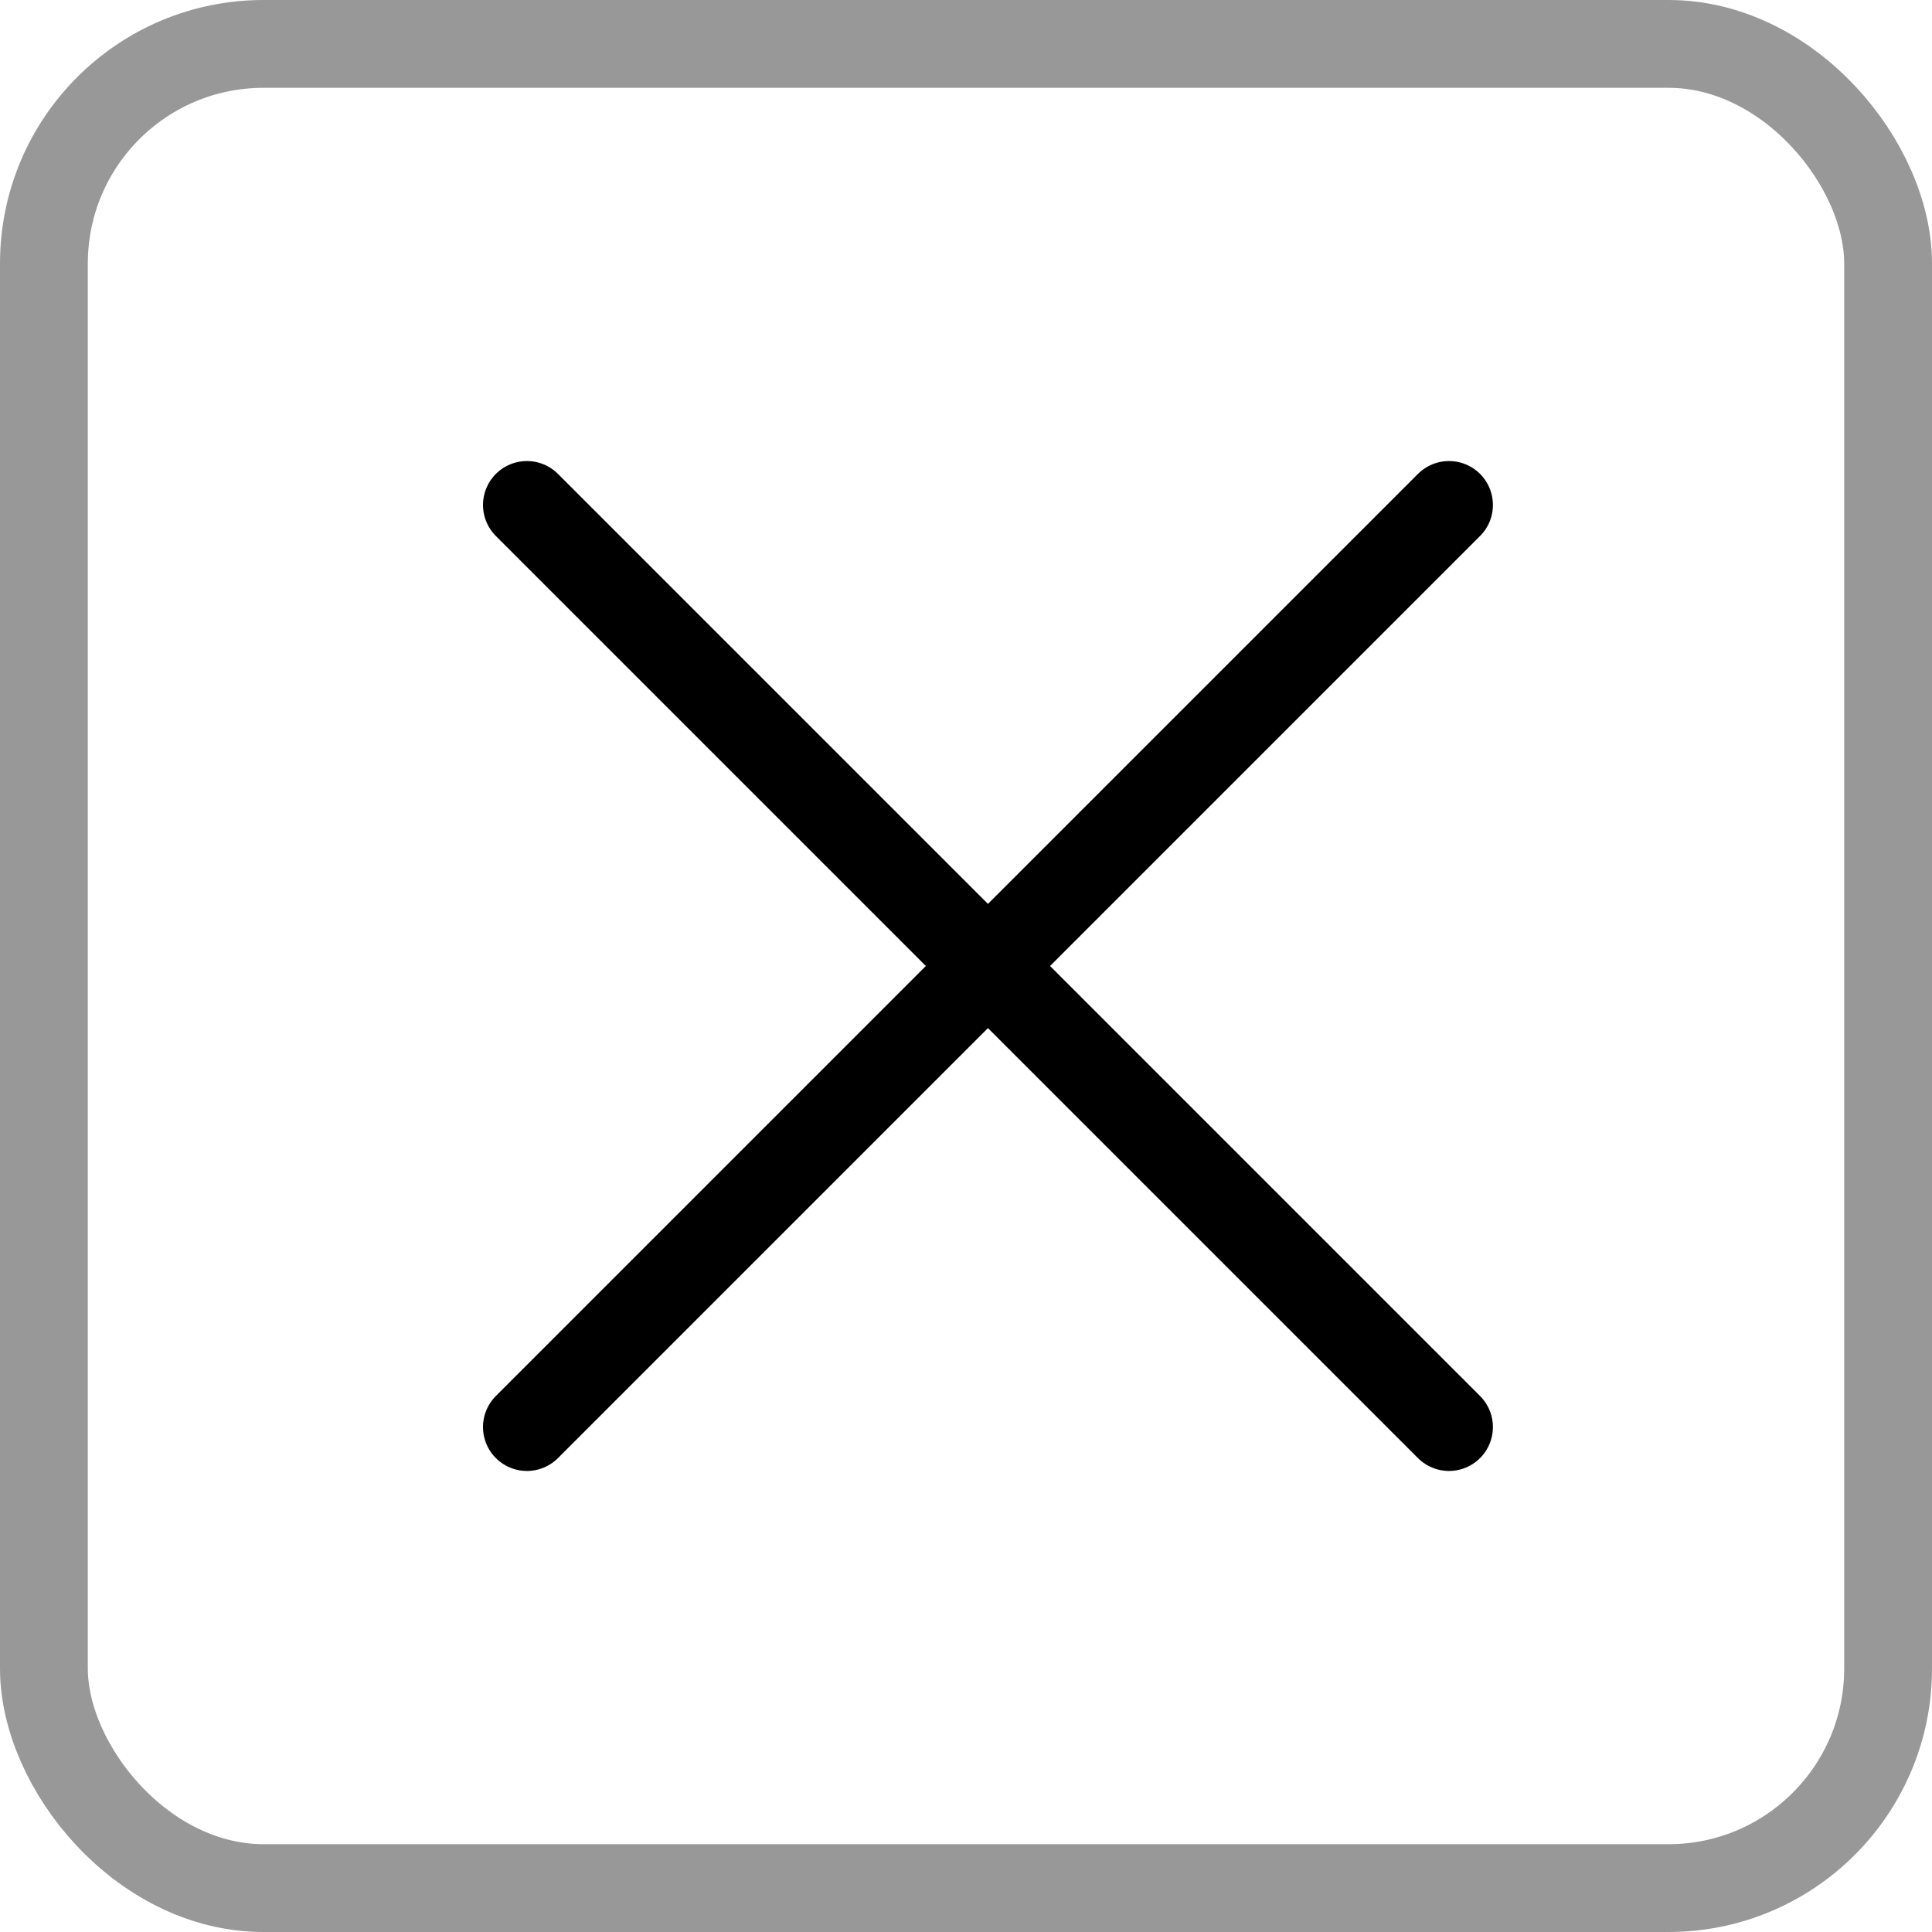 <svg width="22" height="22" viewBox="0 0 22 22" fill="none" xmlns="http://www.w3.org/2000/svg">
<rect x="0.5" y="0.5" width="21" height="21" rx="2.5" stroke="#989898"/>
<path d="M16.5 5.75L6 16.25" stroke="black" stroke-linecap="round" stroke-linejoin="round"/>
<path d="M6 5.75L16.5 16.25" stroke="black" stroke-linecap="round" stroke-linejoin="round"/>
</svg>
